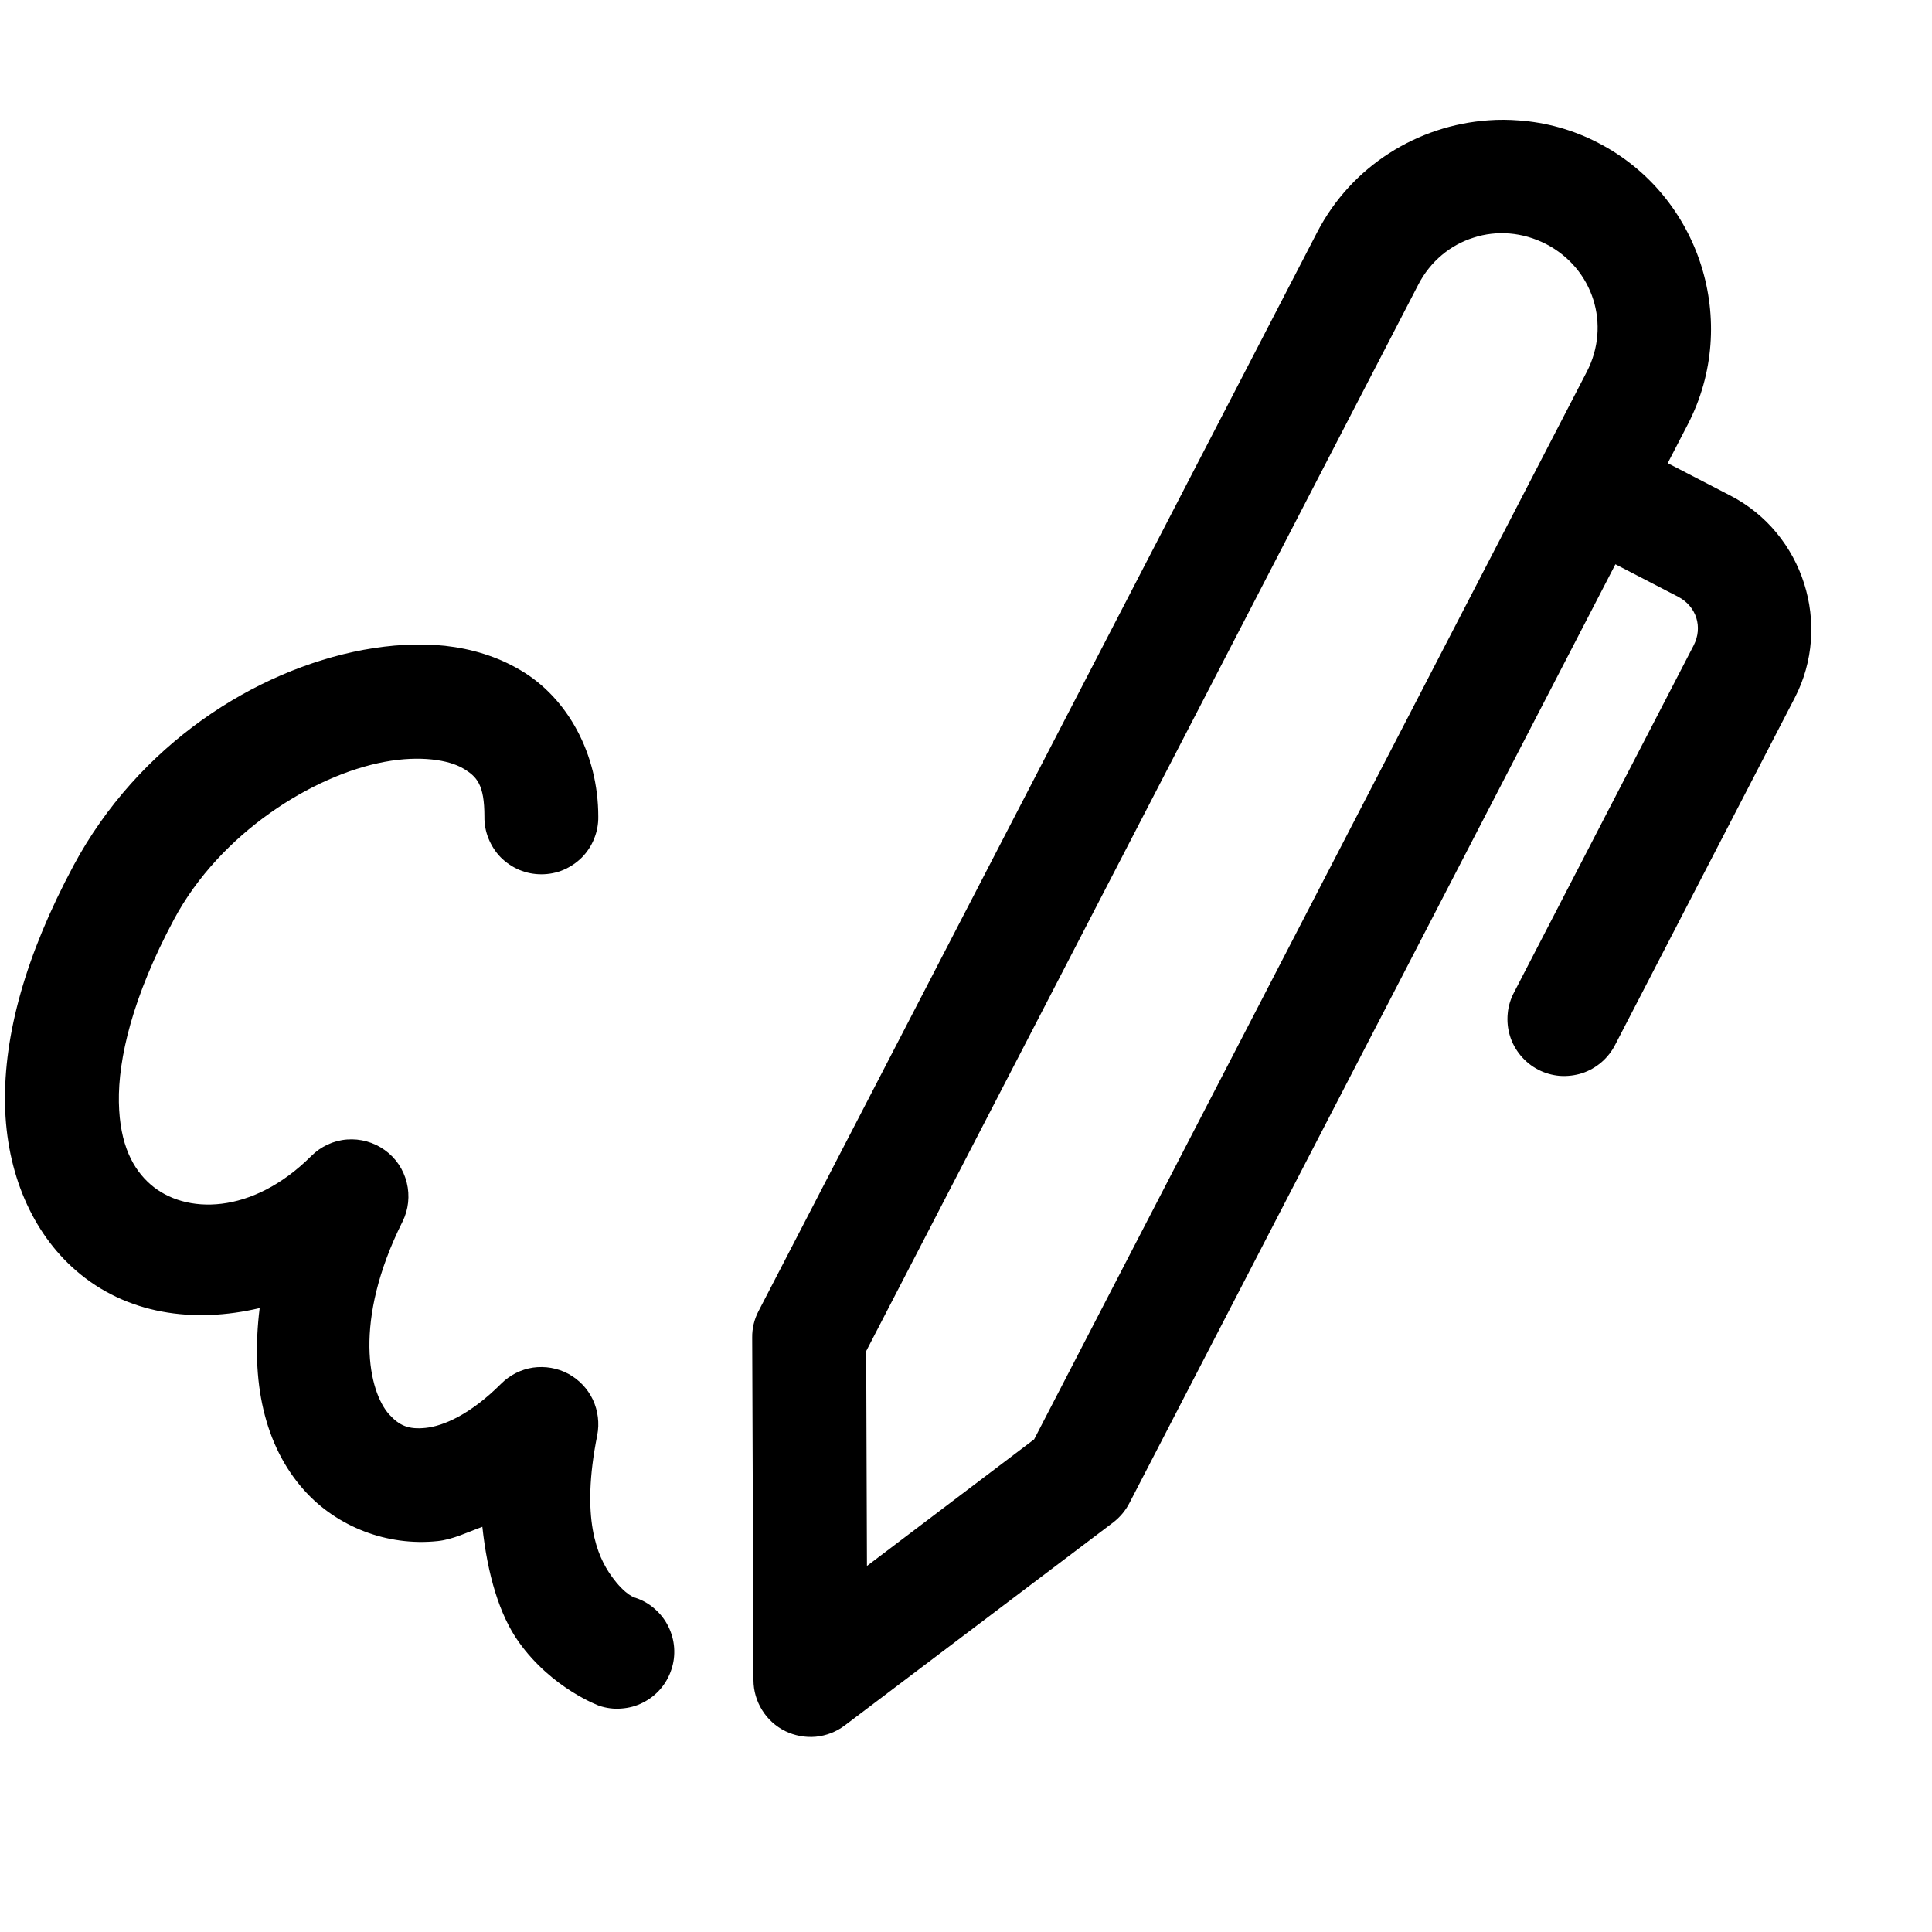 <svg width="15" height="15" viewBox="0 0 15 15" fill="none" xmlns="http://www.w3.org/2000/svg">
<path d="M11.557 0.934C11.01 0.972 10.494 1.286 10.226 1.804L5.889 10.18C5.856 10.243 5.839 10.314 5.84 10.385L5.85 13.045C5.85 13.127 5.874 13.208 5.917 13.277C5.96 13.347 6.022 13.403 6.096 13.44C6.17 13.476 6.252 13.491 6.333 13.484C6.415 13.476 6.493 13.446 6.559 13.396L8.643 11.82C8.695 11.78 8.738 11.729 8.768 11.671L12.542 4.381L13.029 4.633C13.171 4.707 13.223 4.869 13.149 5.012L11.757 7.701C11.729 7.753 11.711 7.81 11.706 7.868C11.7 7.927 11.706 7.986 11.723 8.042C11.74 8.098 11.769 8.15 11.806 8.195C11.844 8.24 11.89 8.278 11.943 8.305C11.995 8.332 12.052 8.348 12.11 8.353C12.169 8.357 12.228 8.35 12.284 8.332C12.339 8.314 12.391 8.284 12.435 8.246C12.48 8.207 12.516 8.16 12.542 8.108L13.934 5.419C14.228 4.852 14.002 4.141 13.435 3.848L12.948 3.596L13.104 3.295C13.514 2.504 13.201 1.519 12.41 1.11C12.213 1.007 12.002 0.95 11.793 0.935C11.714 0.929 11.635 0.928 11.557 0.934ZM11.721 1.813C11.816 1.821 11.912 1.848 12.004 1.895C12.37 2.085 12.509 2.522 12.319 2.888L8.029 11.175L6.731 12.158L6.725 10.49L11.011 2.211C11.105 2.028 11.262 1.901 11.441 1.845C11.53 1.816 11.625 1.805 11.721 1.813ZM3.142 5.007C3.037 5.012 2.93 5.026 2.824 5.045C1.976 5.203 1.074 5.783 0.571 6.72C0.196 7.421 0.029 8.037 0.039 8.573C0.049 9.109 0.251 9.569 0.587 9.862C0.98 10.205 1.503 10.277 2.016 10.156C1.946 10.719 2.048 11.222 2.364 11.573C2.617 11.854 3.006 12.006 3.397 11.965C3.515 11.953 3.629 11.896 3.745 11.854C3.785 12.224 3.877 12.538 4.028 12.749C4.286 13.111 4.653 13.244 4.653 13.244C4.708 13.262 4.766 13.27 4.824 13.265C4.882 13.261 4.939 13.246 4.99 13.22C5.042 13.194 5.089 13.158 5.127 13.114C5.165 13.07 5.194 13.019 5.212 12.964C5.231 12.909 5.238 12.851 5.234 12.793C5.23 12.735 5.214 12.678 5.188 12.626C5.162 12.574 5.126 12.528 5.082 12.49C5.039 12.452 4.988 12.423 4.933 12.405C4.933 12.405 4.857 12.39 4.747 12.236C4.637 12.082 4.507 11.791 4.637 11.143C4.655 11.05 4.643 10.953 4.603 10.867C4.562 10.781 4.495 10.711 4.412 10.666C4.328 10.621 4.232 10.605 4.138 10.618C4.045 10.632 3.958 10.676 3.891 10.743C3.648 10.986 3.439 11.072 3.305 11.086C3.171 11.1 3.1 11.068 3.021 10.981C2.864 10.806 2.736 10.264 3.125 9.485C3.172 9.391 3.183 9.283 3.158 9.182C3.133 9.08 3.073 8.99 2.987 8.929C2.902 8.868 2.798 8.839 2.694 8.847C2.589 8.855 2.491 8.901 2.417 8.975C1.956 9.435 1.437 9.43 1.169 9.196C1.036 9.08 0.929 8.892 0.923 8.557C0.917 8.222 1.027 7.743 1.351 7.138C1.709 6.469 2.429 6.018 2.986 5.915C3.265 5.863 3.485 5.901 3.594 5.965C3.703 6.029 3.761 6.091 3.761 6.34C3.76 6.399 3.771 6.457 3.793 6.511C3.815 6.565 3.847 6.615 3.888 6.657C3.929 6.698 3.978 6.731 4.032 6.754C4.087 6.777 4.145 6.788 4.203 6.788C4.262 6.788 4.32 6.777 4.374 6.754C4.428 6.731 4.477 6.698 4.518 6.657C4.559 6.615 4.592 6.565 4.613 6.511C4.635 6.457 4.646 6.399 4.645 6.34C4.645 5.852 4.406 5.418 4.042 5.204C3.86 5.096 3.661 5.037 3.455 5.014C3.352 5.003 3.248 5.001 3.142 5.007Z" fill="black"/>
</svg>

